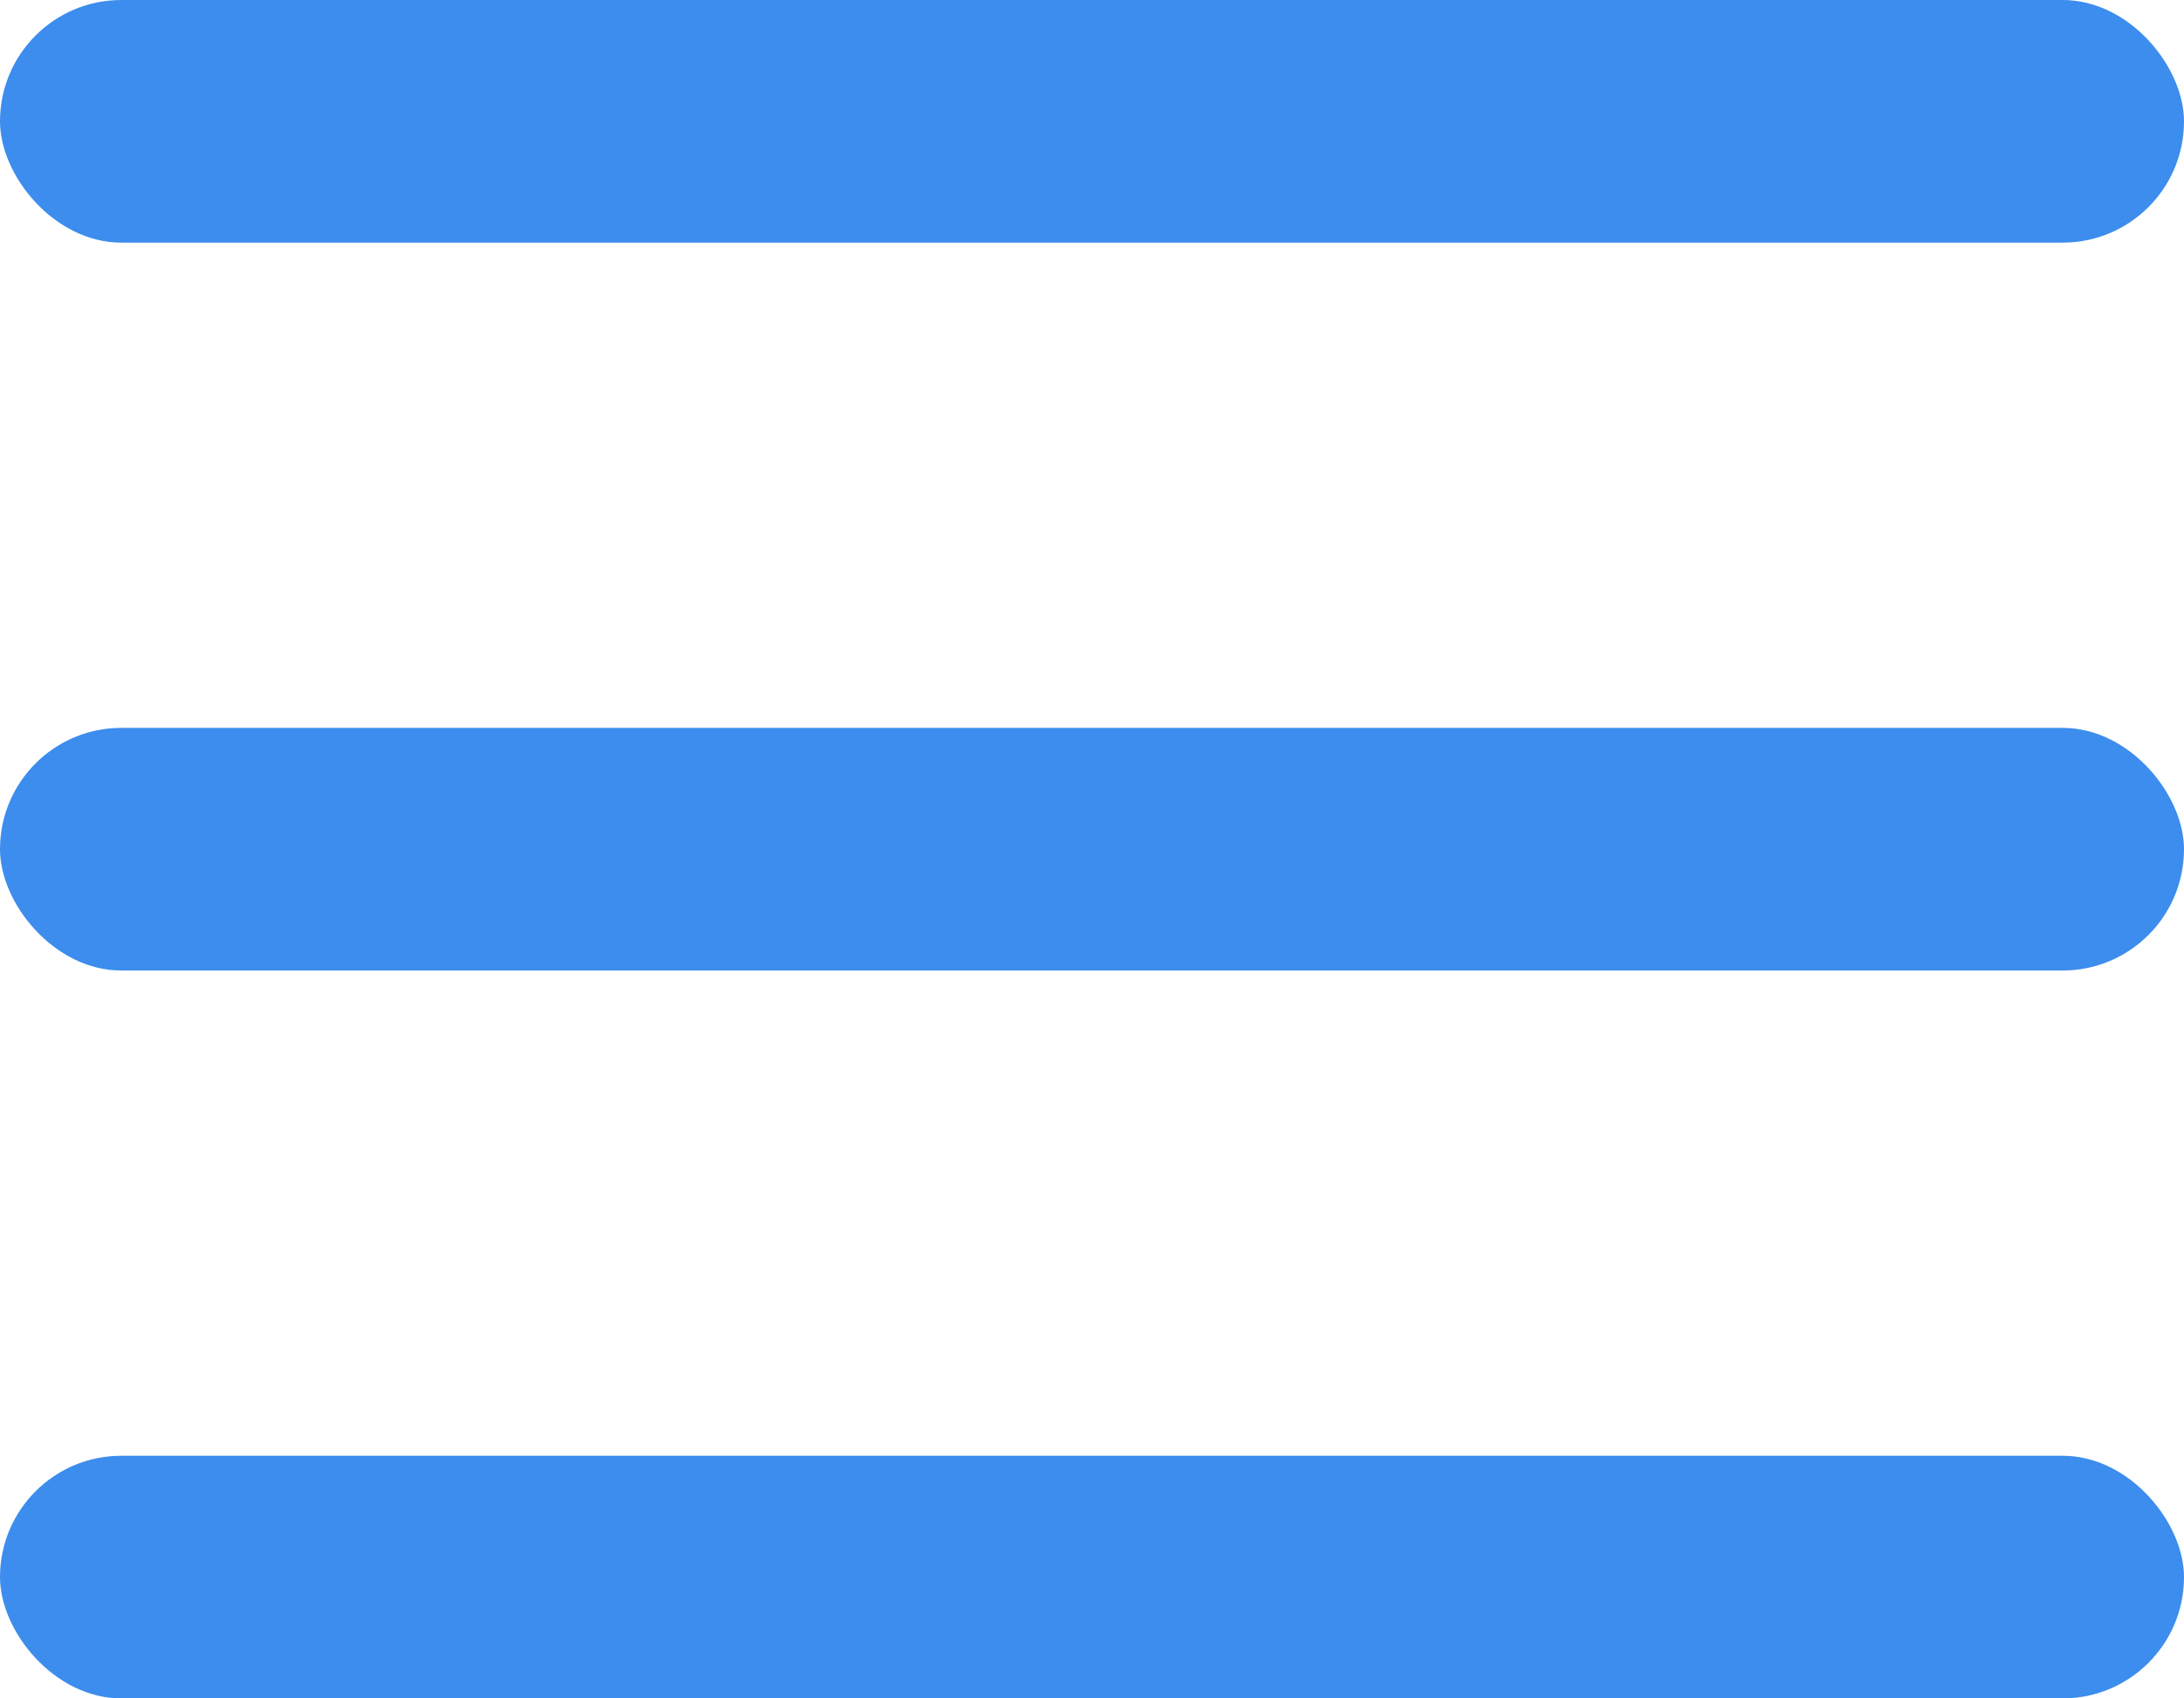 <?xml version="1.0" encoding="UTF-8"?>
<svg width="18px" height="14px" viewBox="0 0 18 14" version="1.1" xmlns="http://www.w3.org/2000/svg" xmlns:xlink="http://www.w3.org/1999/xlink">
    <!-- Generator: Sketch 48.2 (47327) - http://www.bohemiancoding.com/sketch -->
    <title>handlebars</title>
    <desc>Created with Sketch.</desc>
    <defs></defs>
    <g id="19-DragDrop-Rollover" stroke="none" stroke-width="1" fill="none" fill-rule="evenodd" transform="translate(-808, -249)">
        <g id="handlebars" transform="translate(808, 249)" fill="#3C8DED">
            <g id="1-copy-7">
                <rect id="Rectangle-9" x="0" y="0" width="18" height="2" rx="1"></rect>
                <rect id="Rectangle-9-Copy" x="0" y="6" width="18" height="2" rx="1"></rect>
                <rect id="Rectangle-9-Copy-2" x="0" y="12" width="18" height="2" rx="1"></rect>
            </g>
        </g>
    </g>
</svg>